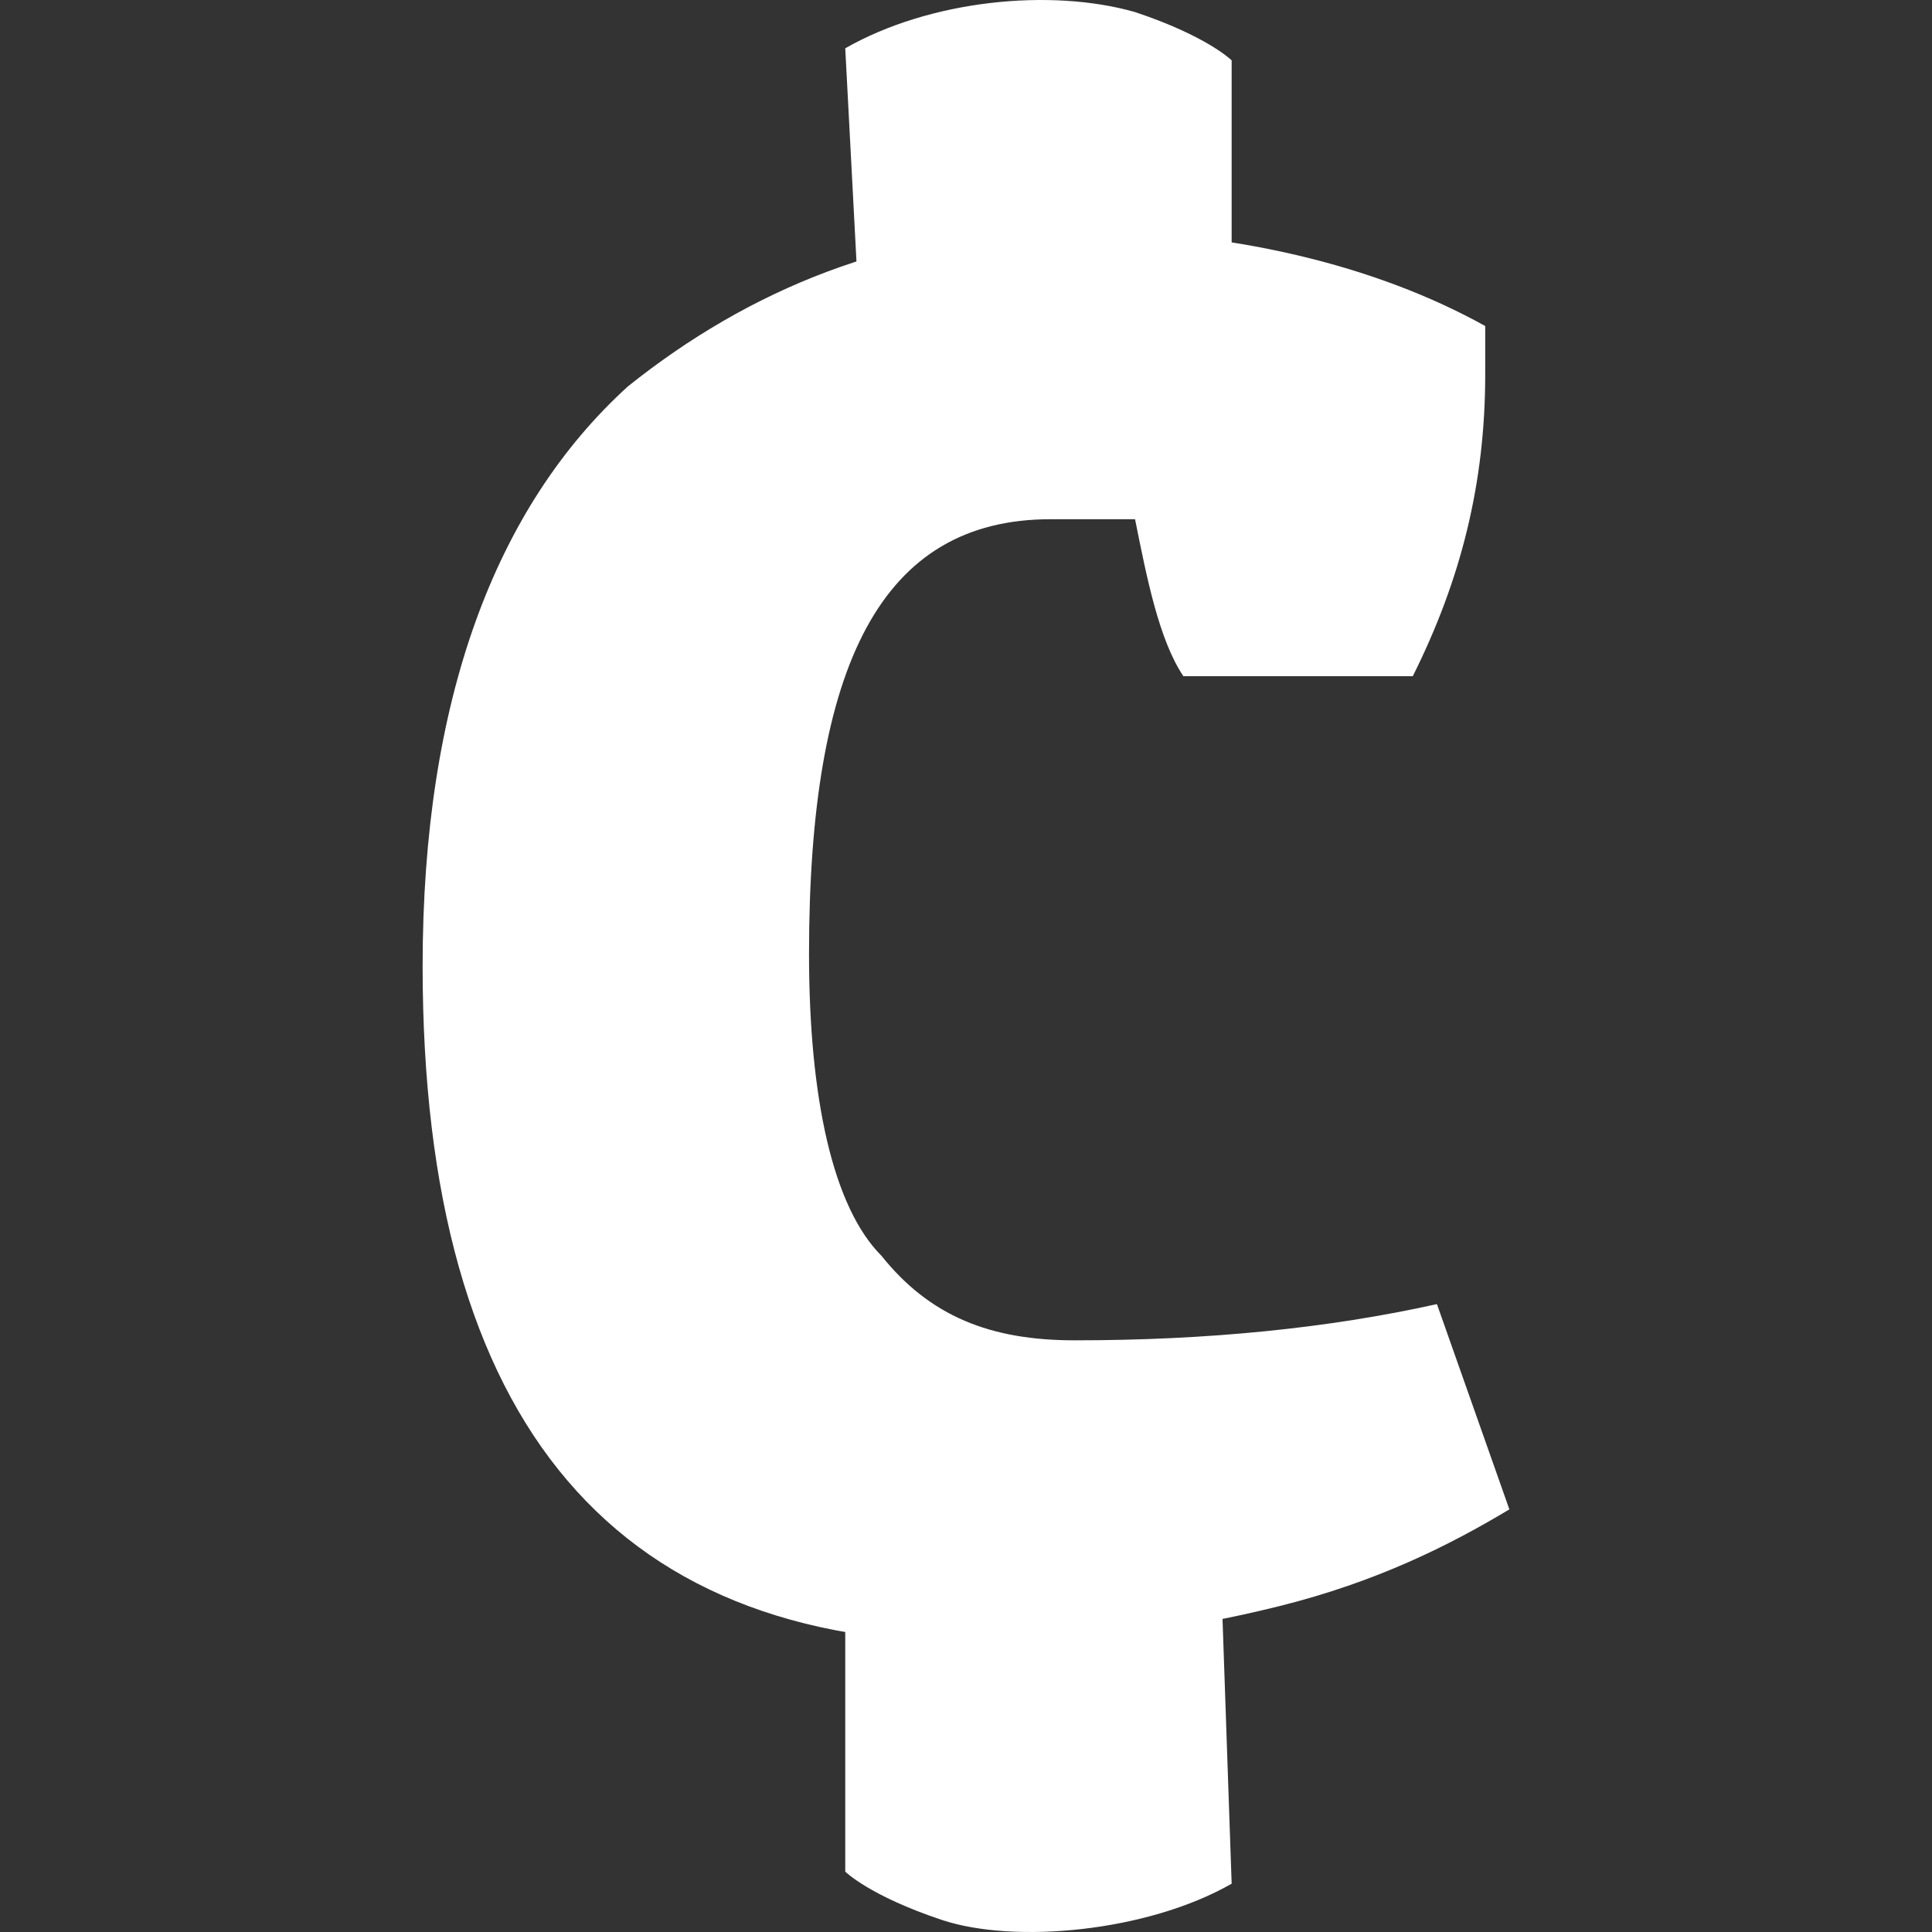 <?xml version="1.0" encoding="utf-8"?>
<svg version="1.1" xmlns="http://www.w3.org/2000/svg"
   x="0px" y="0px" width="1em" height="1em" viewBox="-3.5 0 16 16"
   overflow="visible" enable-background="new -3.5 0 16 16;" xml:space="preserve">
   <rect x="-3.5" y="0" width="16" height="16" fill="#333333" stroke="none"/>
   <style>path{fill:white;}</style>
<path d="M3.6,2.3h3.1V0.5c0,0-0.2-0.2-0.8-0.4C5.2-0.1,4.2,0,3.5,0.4L3.6,2.3z"/>
<path d="M6.6,12.7H3.5v2.8c0,0,0.2,0.2,0.8,0.4C4.9,16.1,6,16,6.7,15.6L6.6,12.7z"/>
<path d="M5.2,4.3c-1.4,0-2,1.2-2,3.6c0,1.2,0.2,2.1,0.6,2.5c0.4,0.5,0.9,0.7,1.6,0.7c1.1,0,2.1-0.1,3-0.3L9,12.5
  c-0.5,0.3-1.1,0.6-1.9,0.8c-0.8,0.2-1.6,0.3-2.3,0.3C1.6,13.7,0,11.8,0,8c0-2.2,0.6-3.8,1.7-4.8c1-0.8,2.2-1.3,3.6-1.3
  c1.4,0,2.6,0.3,3.5,0.8c0,0.2,0,0.3,0,0.4c0,0.9-0.2,1.7-0.6,2.5H6.3C6.1,5.3,6,4.8,5.9,4.3C5.7,4.3,5.5,4.3,5.2,4.3z"/>
</svg>
